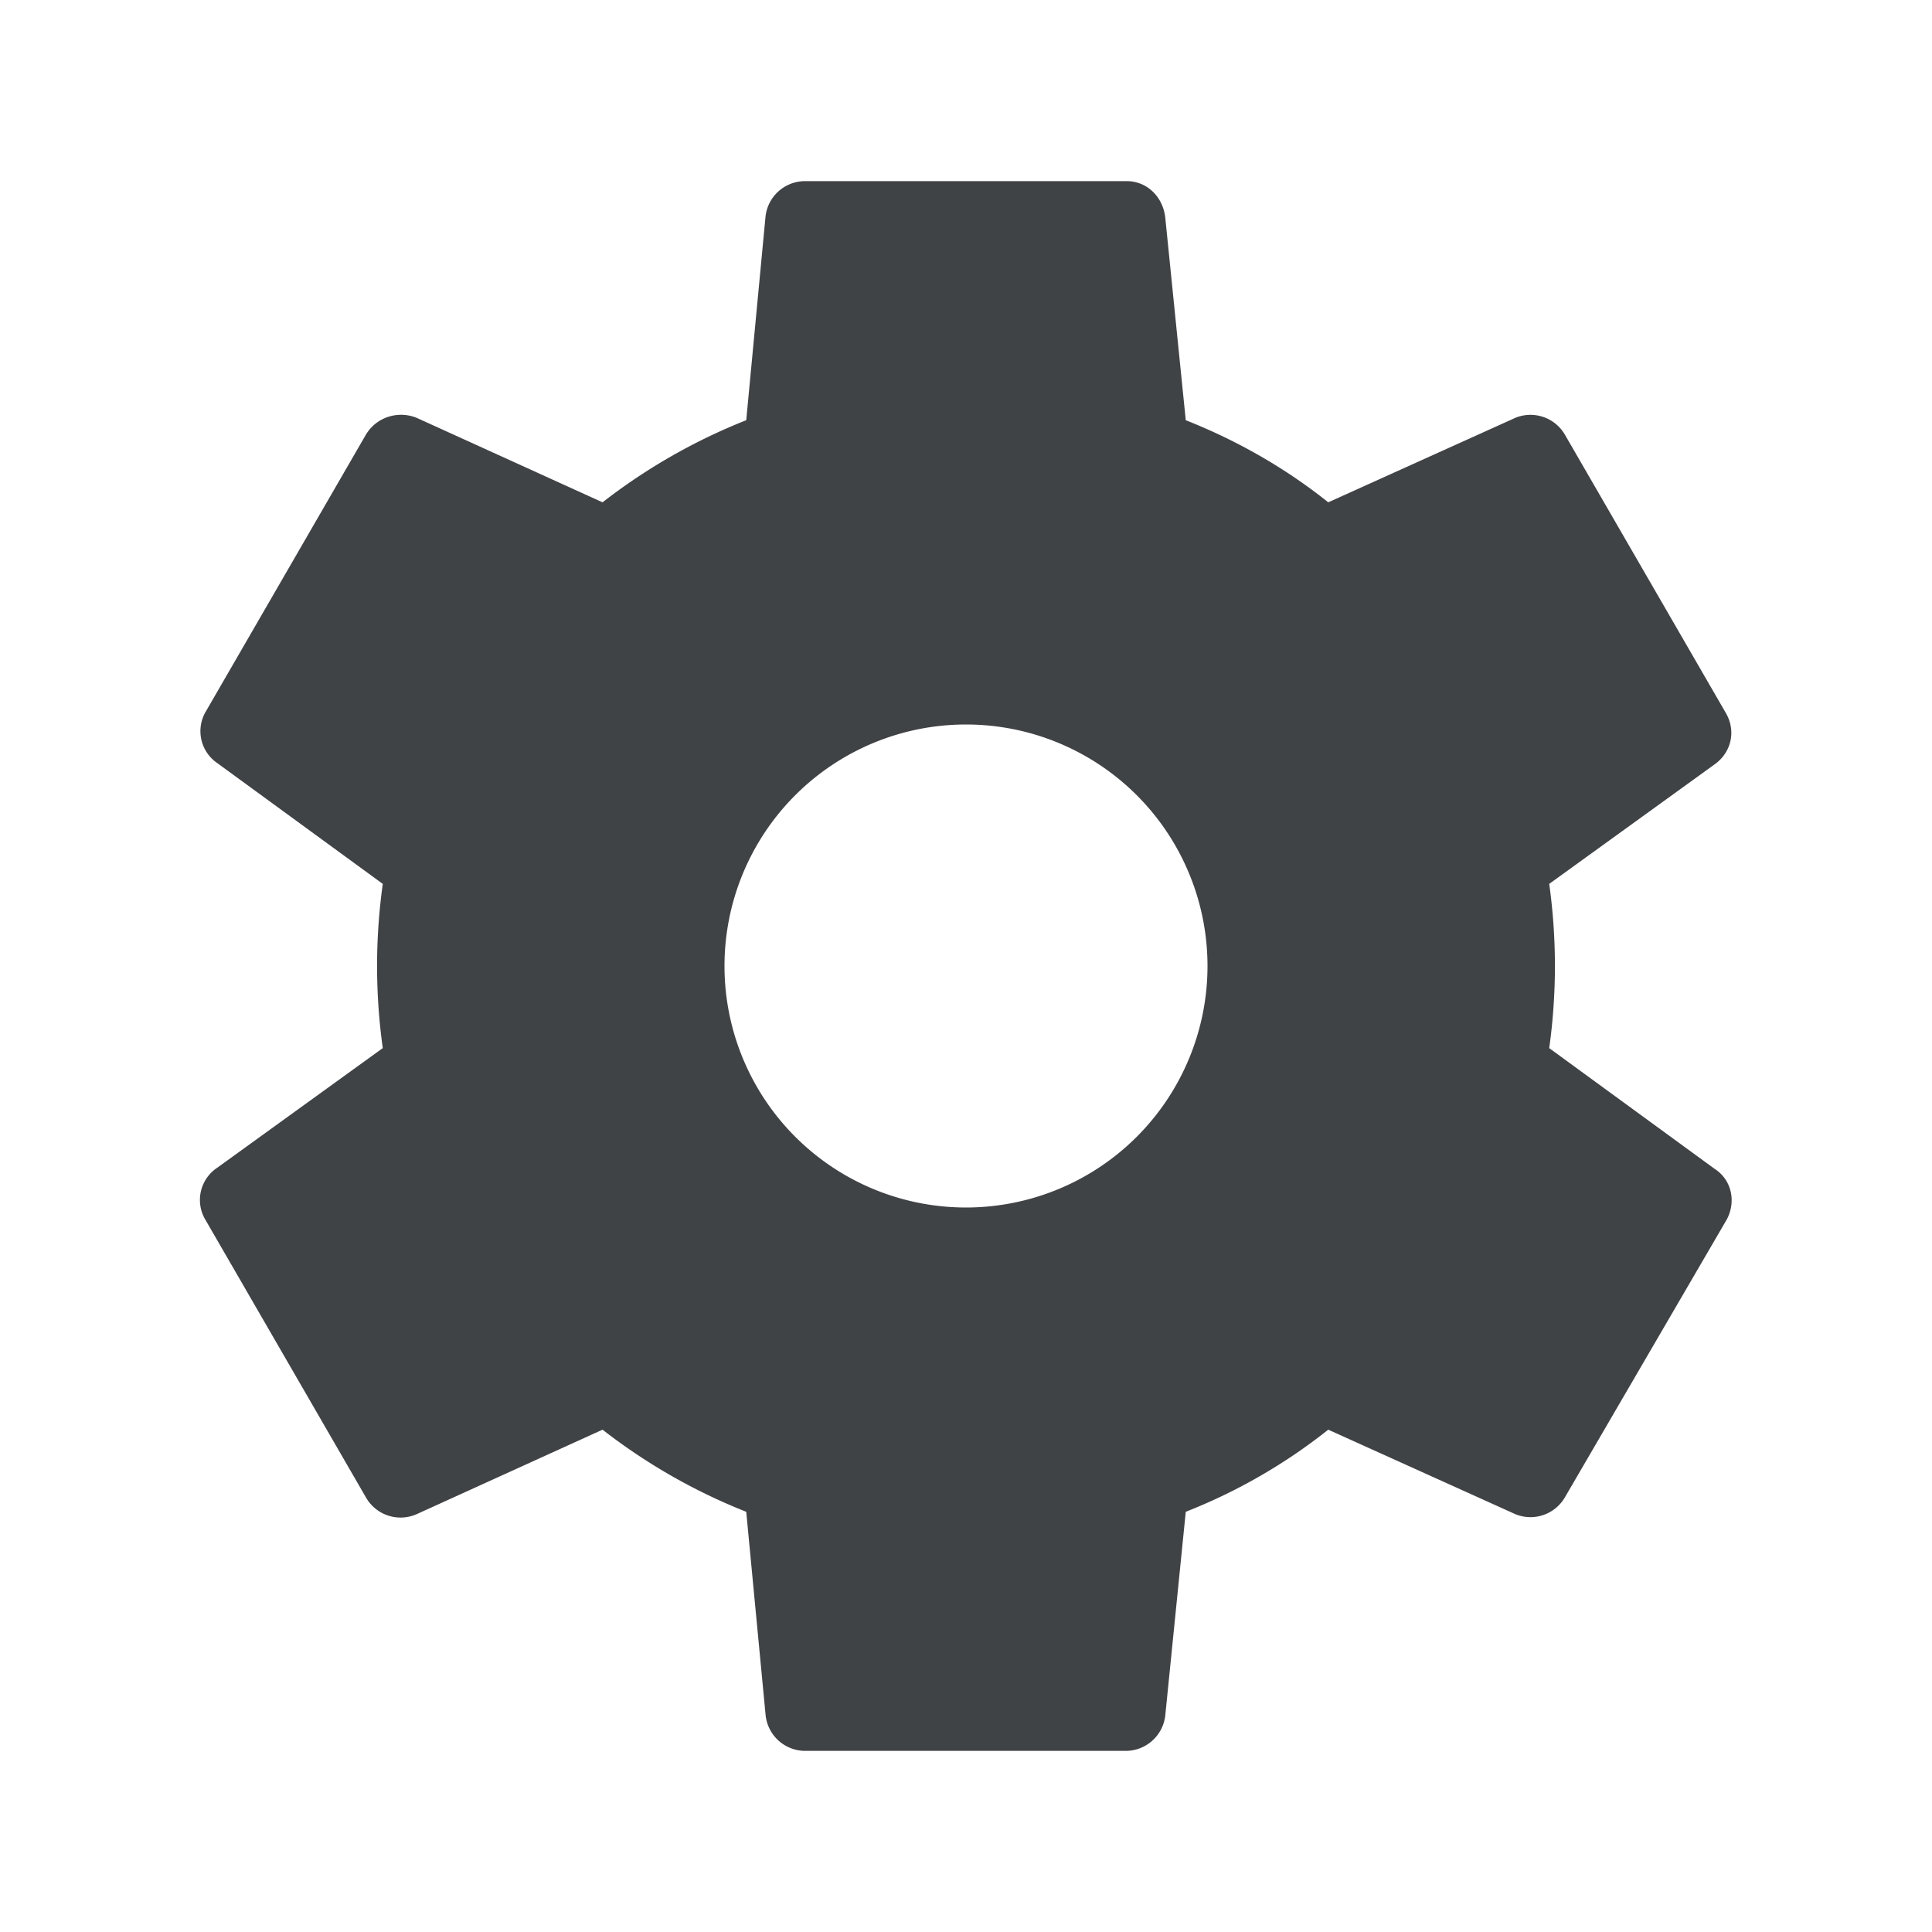 <svg xmlns="http://www.w3.org/2000/svg" class="cui3-icon cui3-icon--s" viewBox="0 0 16 16"><g stroke="none" fill="#404346" stroke-width="1px"><path d="M6.67 1.5h2.66c.17 0 .3.13.32.3l.17 1.68c.43.17.83.4 1.18.68l1.55-.7a.33.33 0 0 1 .41.14l1.33 2.3c.09.15.05.33-.09.43l-1.37.99a4.92 4.92 0 0 1 0 1.36l1.37 1c.14.09.18.27.1.42l-1.34 2.3a.33.33 0 0 1-.41.14l-1.55-.7a4.6 4.6 0 0 1-1.18.68l-.17 1.69a.33.33 0 0 1-.32.29H6.67a.33.33 0 0 1-.33-.3l-.16-1.68c-.43-.17-.83-.4-1.19-.68l-1.54.7a.33.33 0 0 1-.42-.14L1.7 10.1a.32.32 0 0 1 .1-.43l1.37-.99a4.92 4.92 0 0 1 0-1.36l-1.37-1a.32.32 0 0 1-.1-.42l1.33-2.3c.09-.15.27-.2.42-.14l1.54.7c.36-.28.76-.51 1.19-.68l.16-1.69a.33.33 0 0 1 .33-.29zM8 10a2 2 0 1 0 0-4 2 2 0 0 0 0 4z" stroke="none" fill="#404346" stroke-width="1px"></path></g></svg>